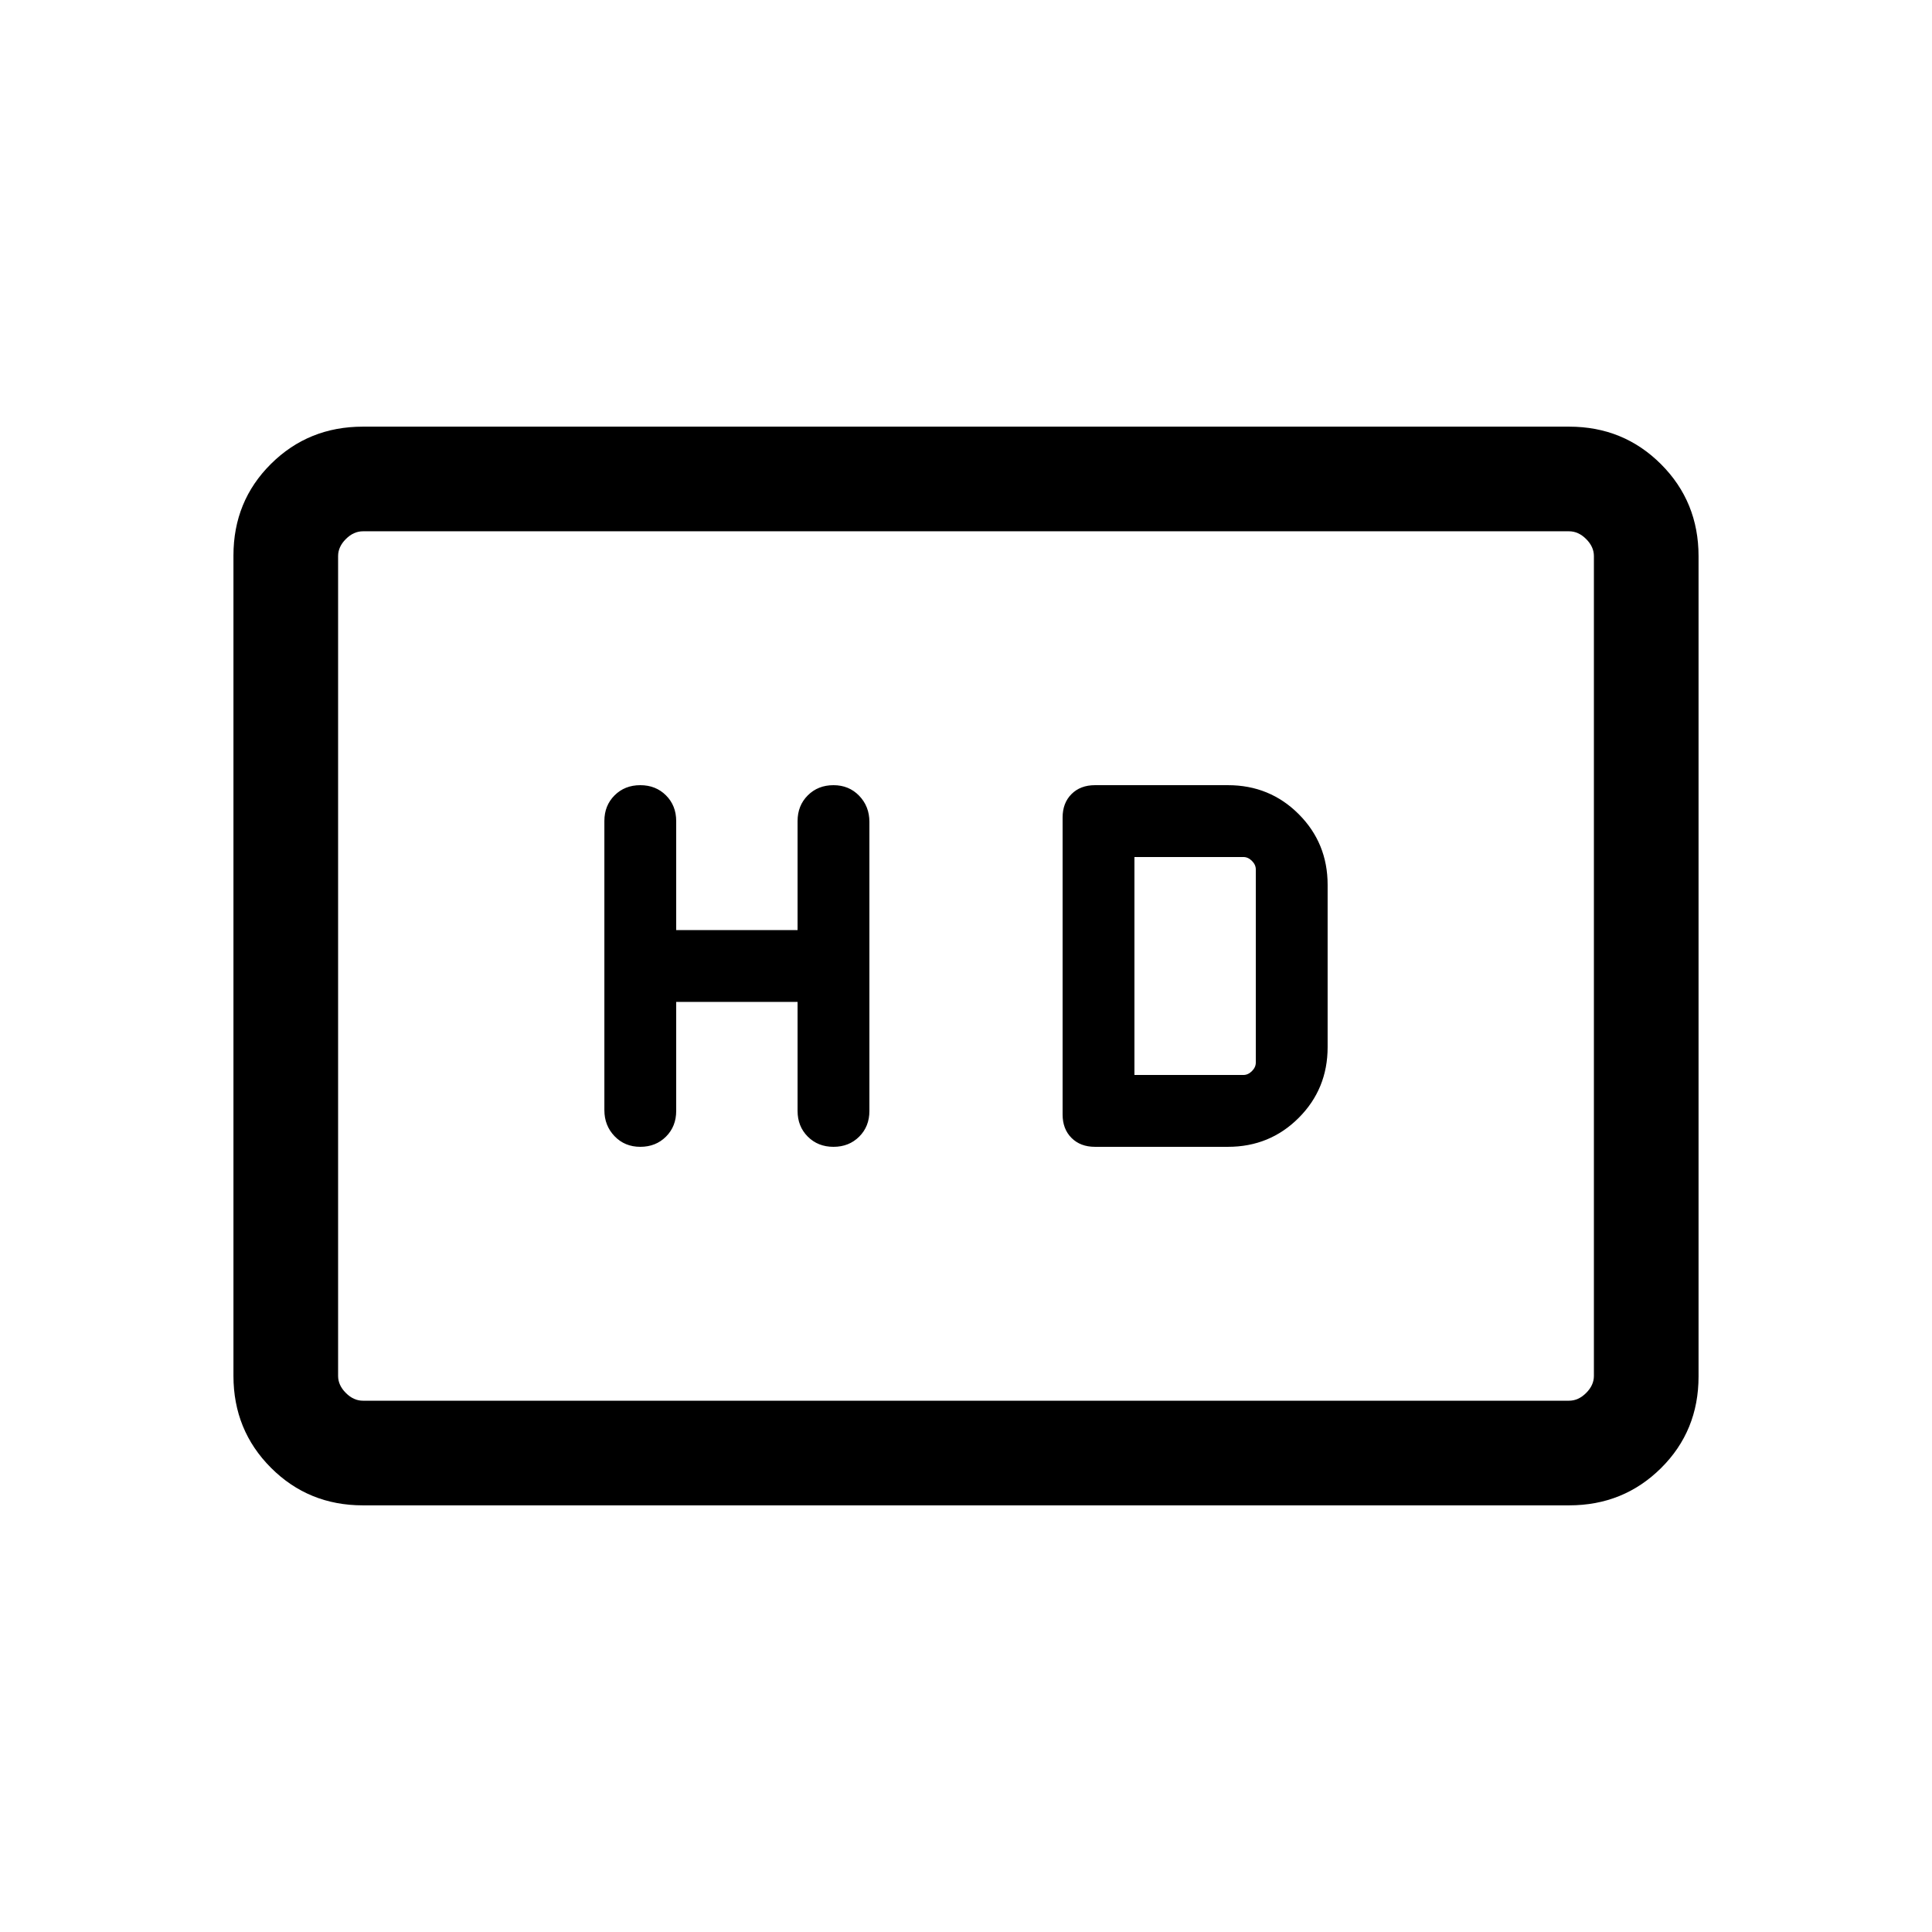 <svg xmlns="http://www.w3.org/2000/svg" height="20" viewBox="0 -960 960 960" width="20"><path d="M336-462.15h60.31V-408q0 7.71 5.07 12.78 5.07 5.07 12.77 5.07 7.71 0 12.78-5.06 5.07-5.05 5.07-12.74v-143.67q0-7.69-5.07-12.96-5.07-5.27-12.78-5.27-7.7 0-12.77 5.07-5.07 5.07-5.07 12.78v54.15H336V-552q0-7.71-5.07-12.78-5.07-5.07-12.78-5.07-7.7 0-12.77 5.06-5.07 5.05-5.07 12.74v143.67q0 7.69 5.07 12.96 5.07 5.27 12.77 5.27 7.71 0 12.78-5.07Q336-400.29 336-408v-54.15Zm208.08 72h66.07q20.79 0 35.16-14.38 14.38-14.38 14.38-35.16v-80.62q0-20.78-14.38-35.16-14.37-14.38-35.16-14.38h-66.07q-7.23 0-11.66 4.43Q528-561 528-553.77v147.54q0 7.23 4.42 11.65 4.43 4.43 11.66 4.43Zm19.61-35.7v-108.3h54.16q2.3 0 4.23 1.92Q624-530.31 624-528v96q0 2.31-1.92 4.23-1.93 1.92-4.23 1.92h-54.16ZM180.31-212q-27.01 0-45.66-18.66Q116-249.32 116-276.35v-407.62q0-27.03 18.65-45.53t45.66-18.5h599.38q27.01 0 45.66 18.66Q844-710.68 844-683.65v407.62q0 27.03-18.65 45.53T779.69-212H180.31Zm0-52h599.38q4.62 0 8.46-3.85 3.85-3.84 3.85-8.46v-407.38q0-4.62-3.85-8.46-3.84-3.85-8.46-3.85H180.31q-4.62 0-8.46 3.85-3.85 3.84-3.85 8.46v407.38q0 4.62 3.85 8.46 3.84 3.85 8.46 3.85ZM168-264v-432 432Z"/></svg>